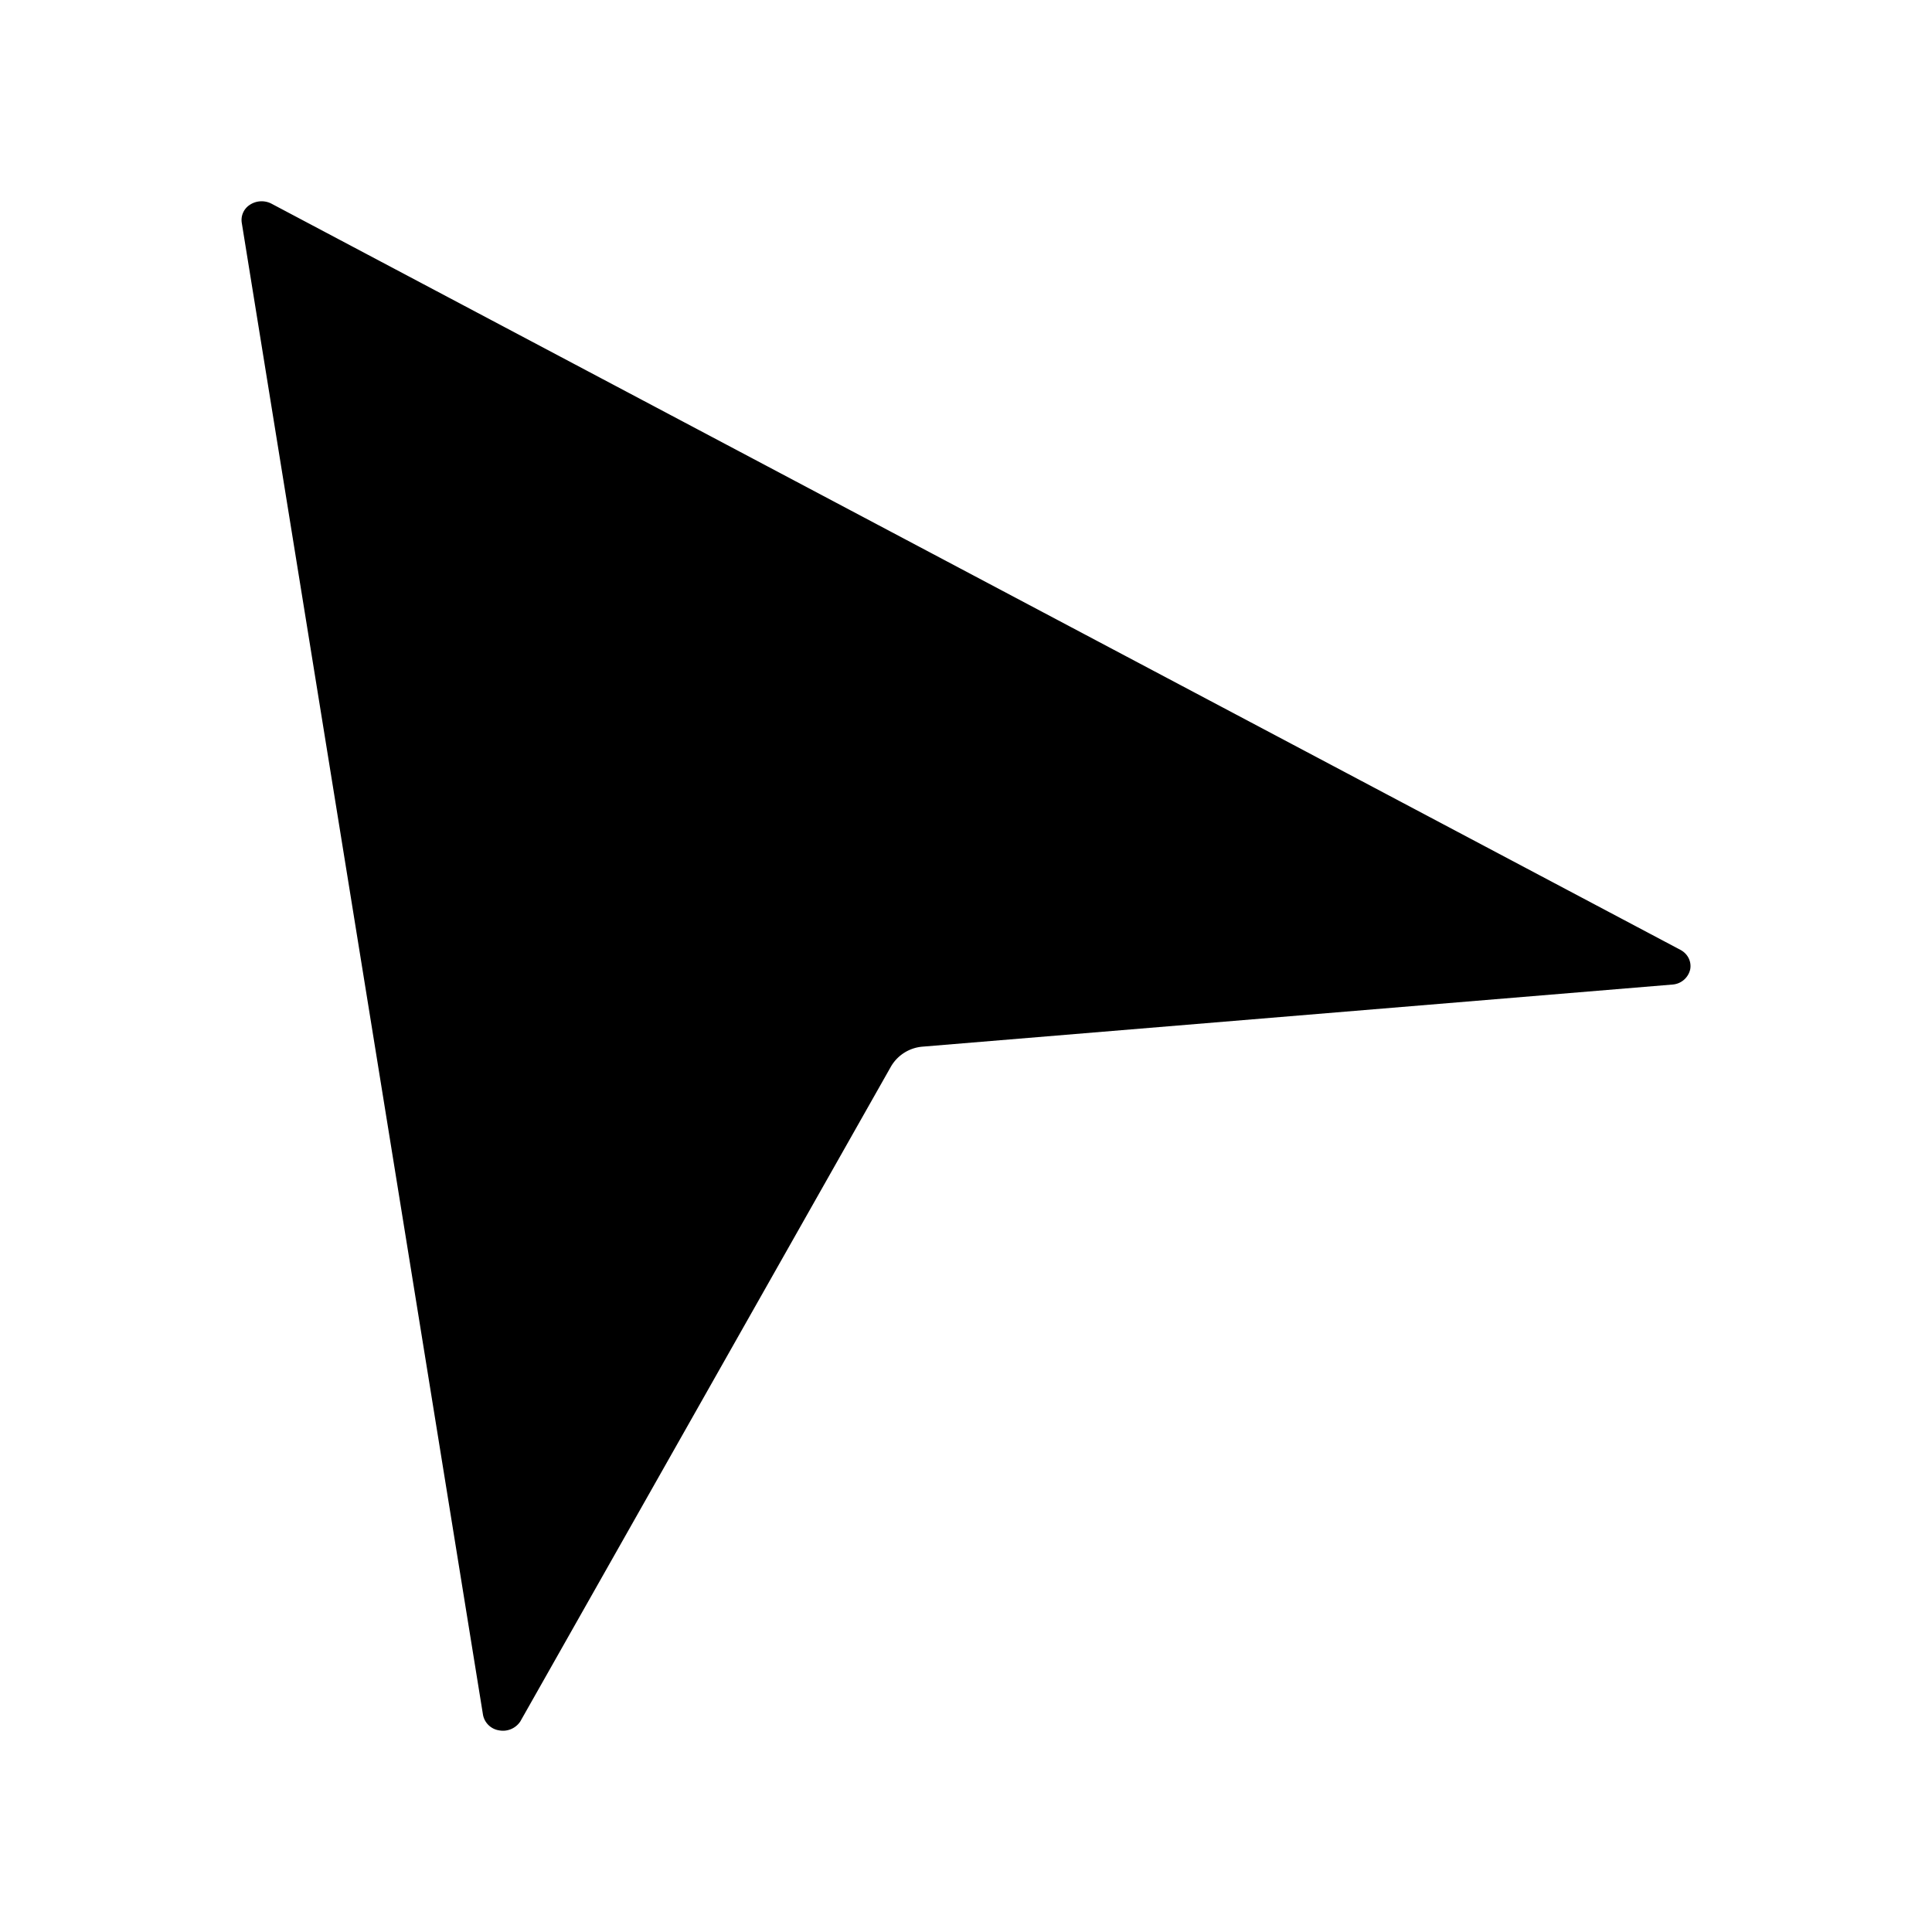 <svg width="24" height="24" fill="none" xmlns="http://www.w3.org/2000/svg"><path d="M11.459 13.002a.5.5 0 00-.394.252l-4.602 8.131a.258.258 0 01-.264.11.24.24 0 01-.199-.193L3.003 2.766a.224.224 0 01.098-.22.266.266 0 01.273-.015l17.5 9.268c.098.052.14.152.122.244a.243.243 0 01-.215.187l-9.322.772z" fill="#000" stroke="none" stroke-linejoin="round"/></svg>
